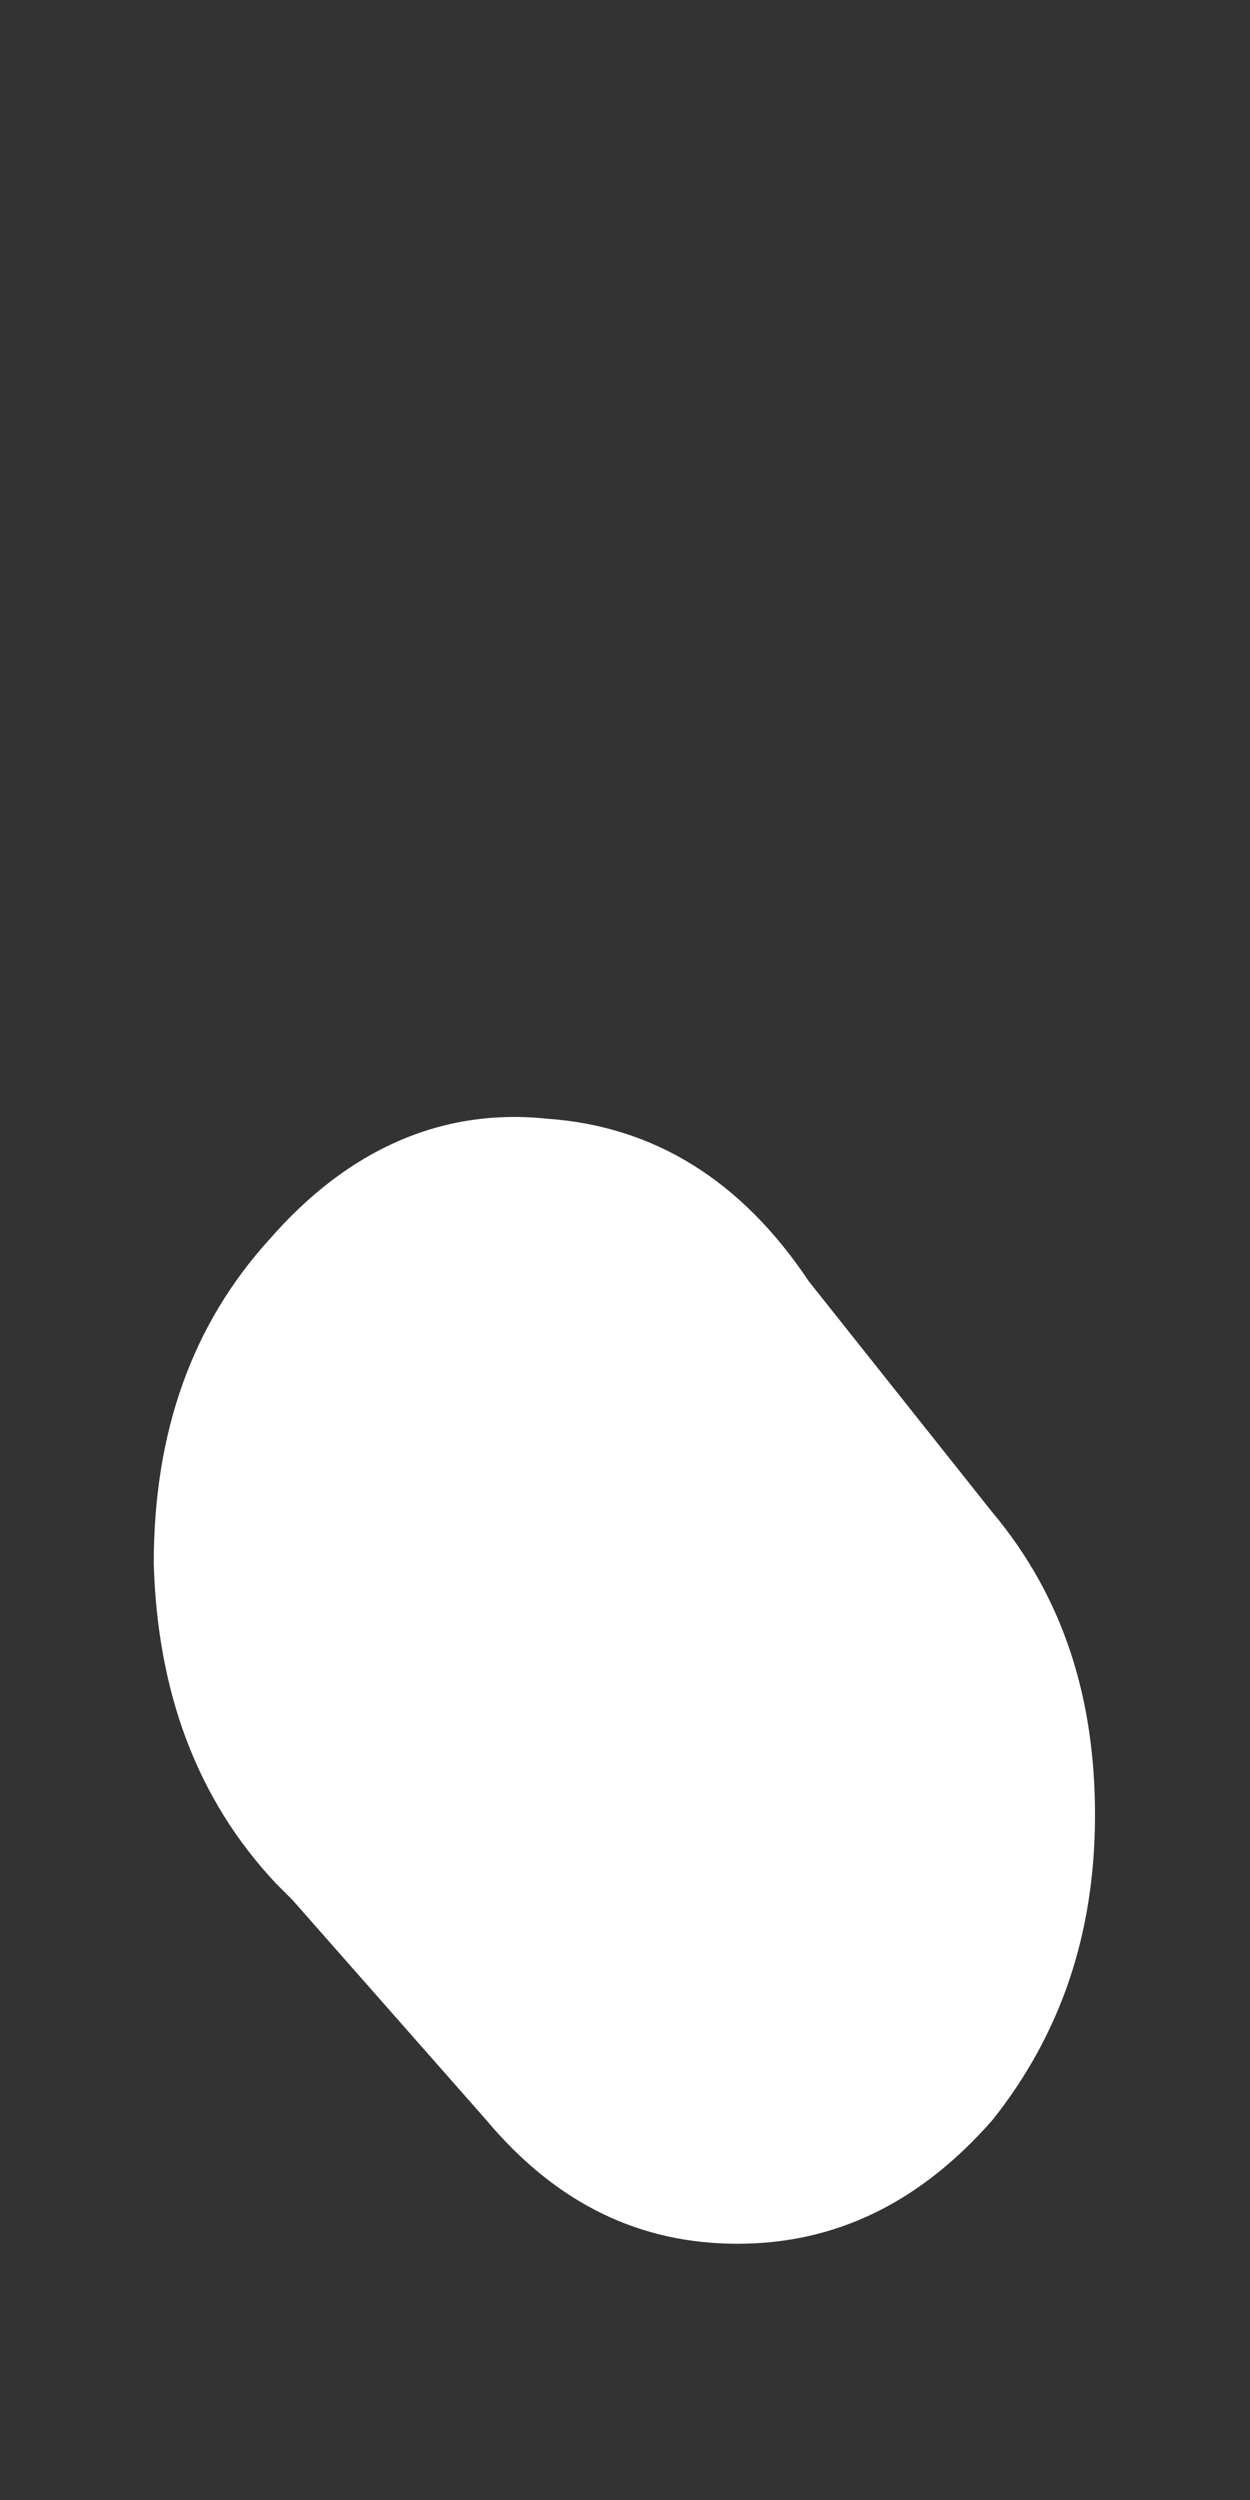 <svg width="1" height="2" viewBox="0 0 1 2" fill="none" xmlns="http://www.w3.org/2000/svg">
<rect x="0" y="0" width="1" height="2" fill="#333333" stroke="none"/>
<path d="M0.234 1.52L0.389 1.696C0.446 1.764 0.513 1.795 0.59 1.795C0.67 1.795 0.737 1.761 0.794 1.696C0.848 1.628 0.876 1.548 0.876 1.452C0.876 1.359 0.851 1.278 0.794 1.21L0.647 1.025C0.593 0.944 0.523 0.901 0.438 0.895C0.353 0.886 0.278 0.92 0.216 0.991C0.154 1.059 0.123 1.145 0.123 1.251C0.126 1.353 0.157 1.439 0.221 1.507L0.234 1.52Z" fill="white"/>
</svg>

